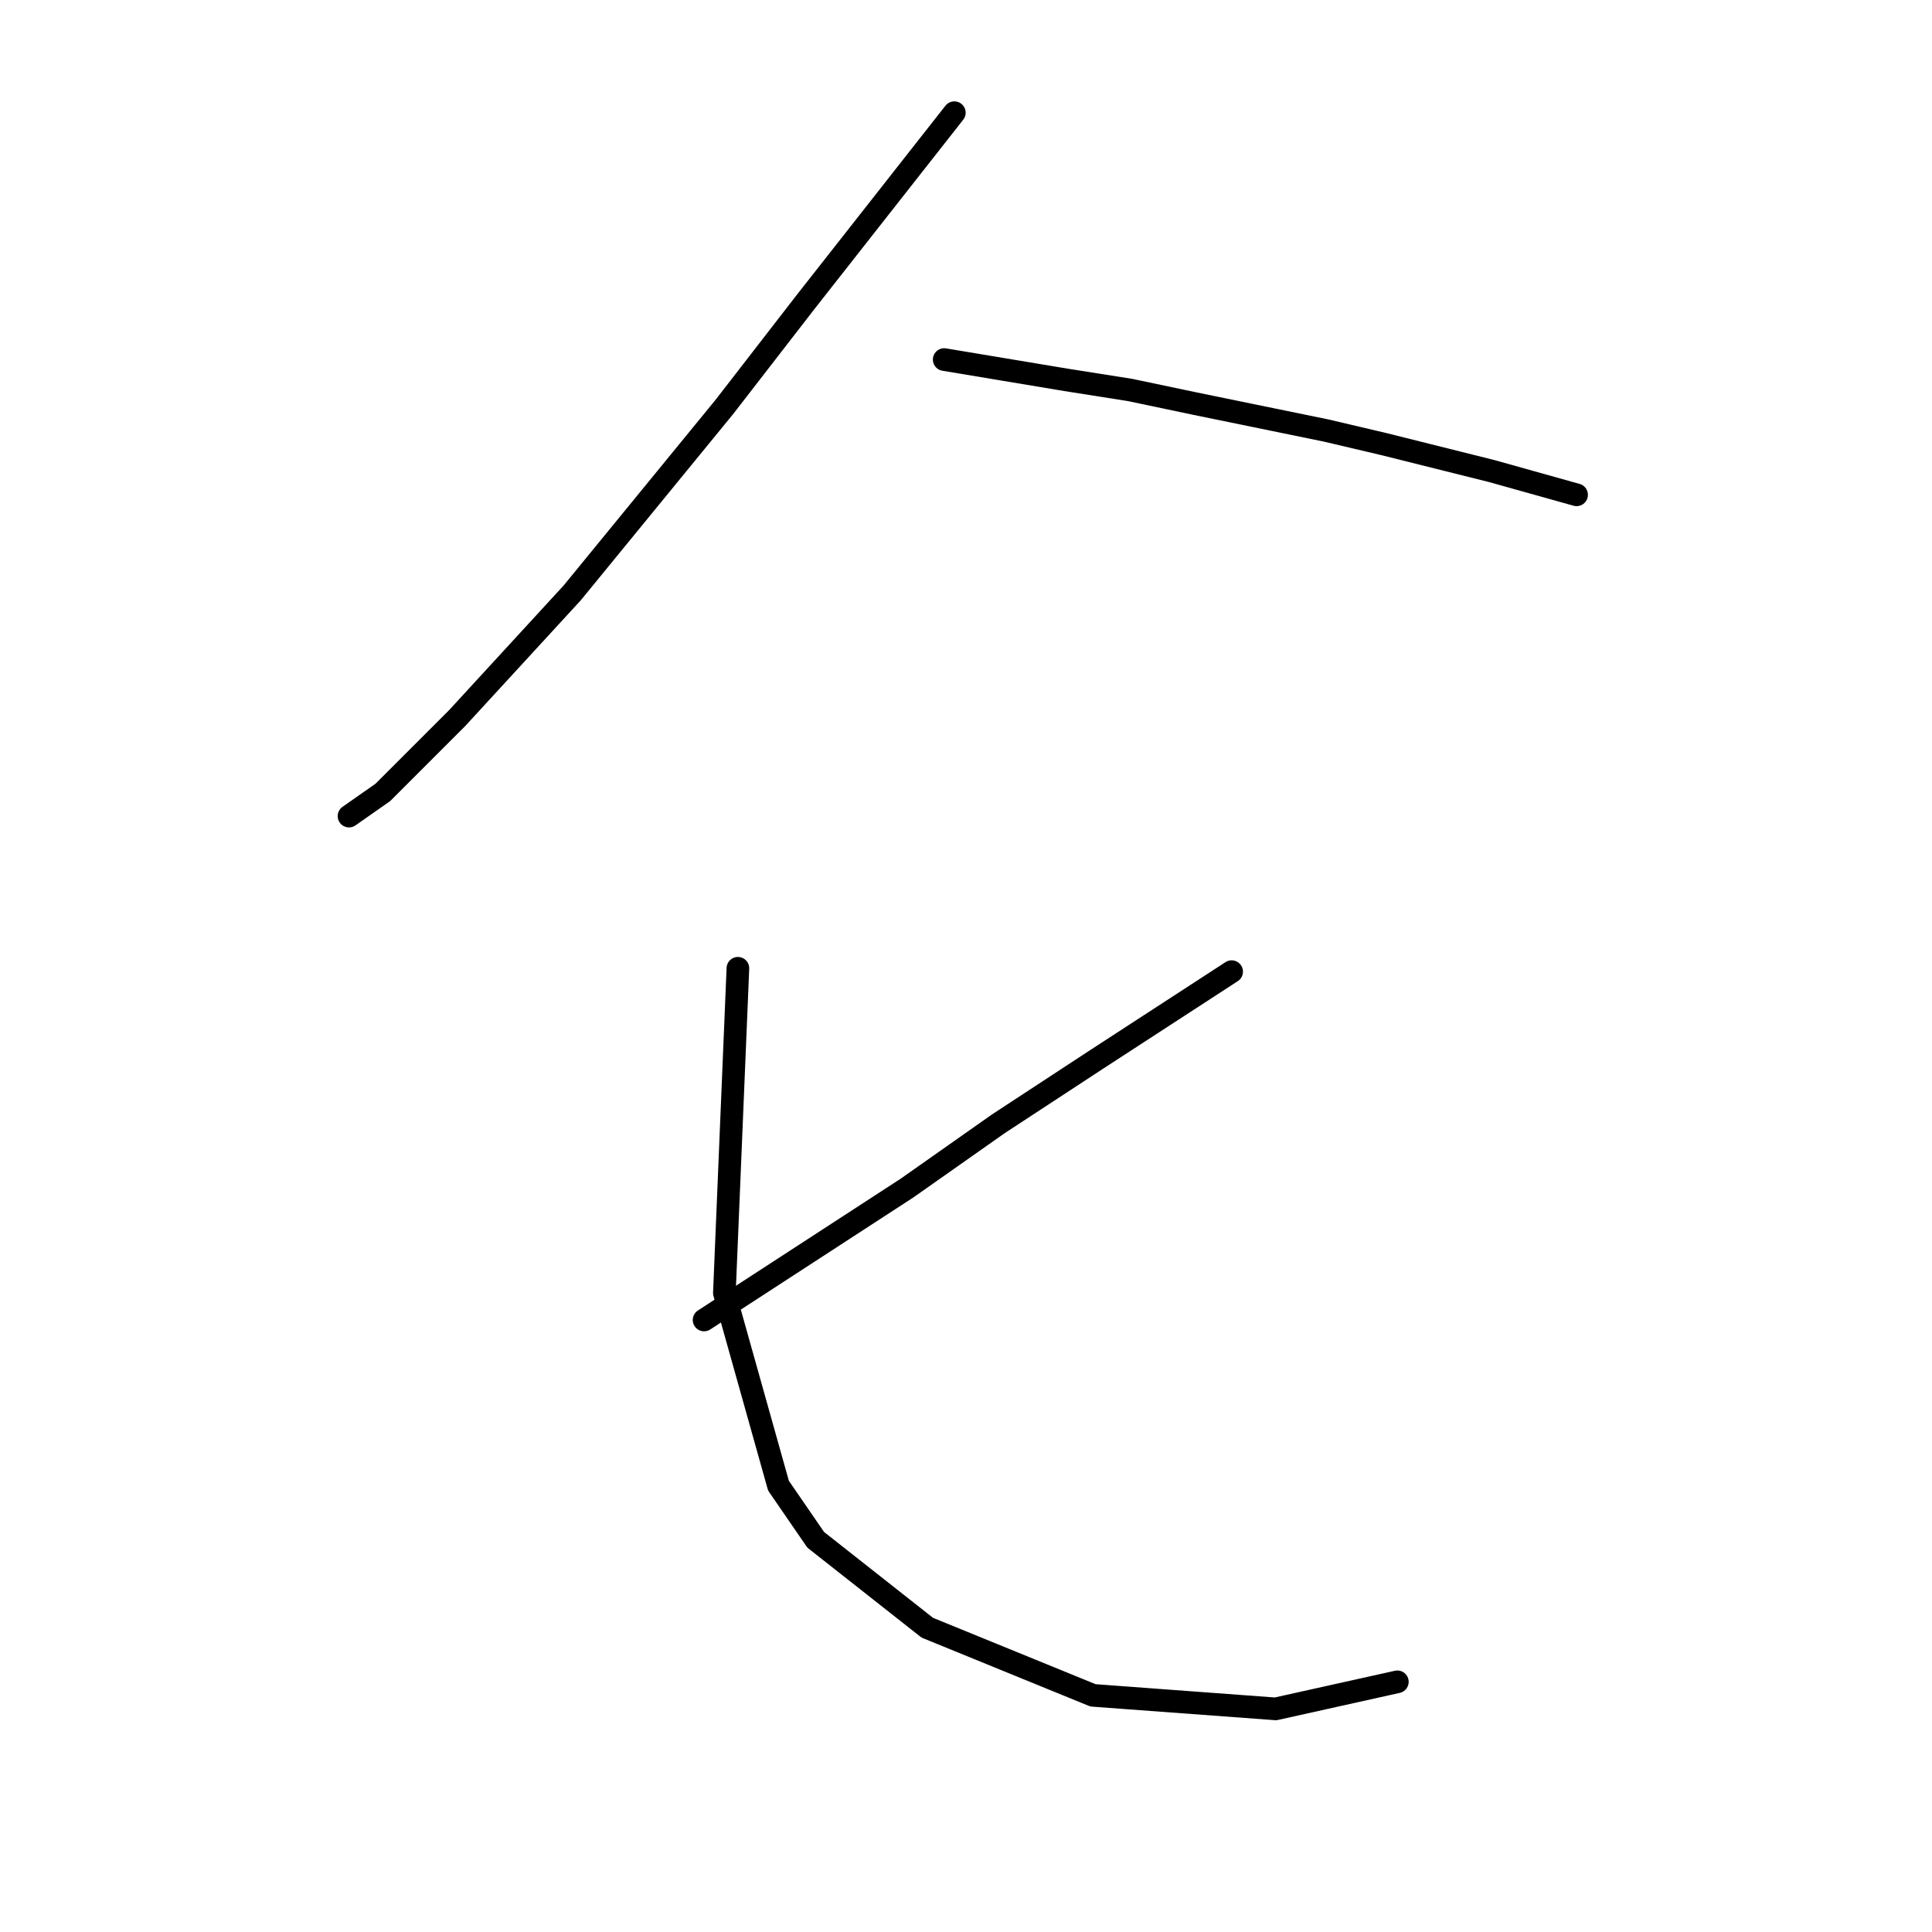 <?xml version="1.0" standalone="no"?>
    <svg width="256" height="256" xmlns="http://www.w3.org/2000/svg" version="1.1">
    <polyline stroke="black" stroke-width="3" stroke-linecap="round" fill="transparent" stroke-linejoin="round" points="126.455 14.932 116.596 27.478 106.738 40.025 95.984 53.916 75.819 78.562 60.584 95.142 50.726 105 46.245 108.137 46.245 108.137 " />
        <polyline stroke="black" stroke-width="3" stroke-linecap="round" fill="transparent" stroke-linejoin="round" points="125.11 47.643 133.176 48.987 141.242 50.332 149.756 51.676 158.27 53.468 175.746 57.053 183.363 58.845 197.703 62.43 208.905 65.567 208.905 65.567 " />
        <polyline stroke="black" stroke-width="3" stroke-linecap="round" fill="transparent" stroke-linejoin="round" points="163.199 128.749 154.237 134.574 145.275 140.4 132.28 148.914 120.181 157.428 93.295 174.904 93.295 174.904 " />
        <polyline stroke="black" stroke-width="3" stroke-linecap="round" fill="transparent" stroke-linejoin="round" points="97.776 128.301 96.88 149.81 95.984 171.319 103.153 196.86 108.083 204.03 122.87 215.681 144.827 224.643 169.024 226.435 185.156 222.85 185.156 222.85 " />
        </svg>